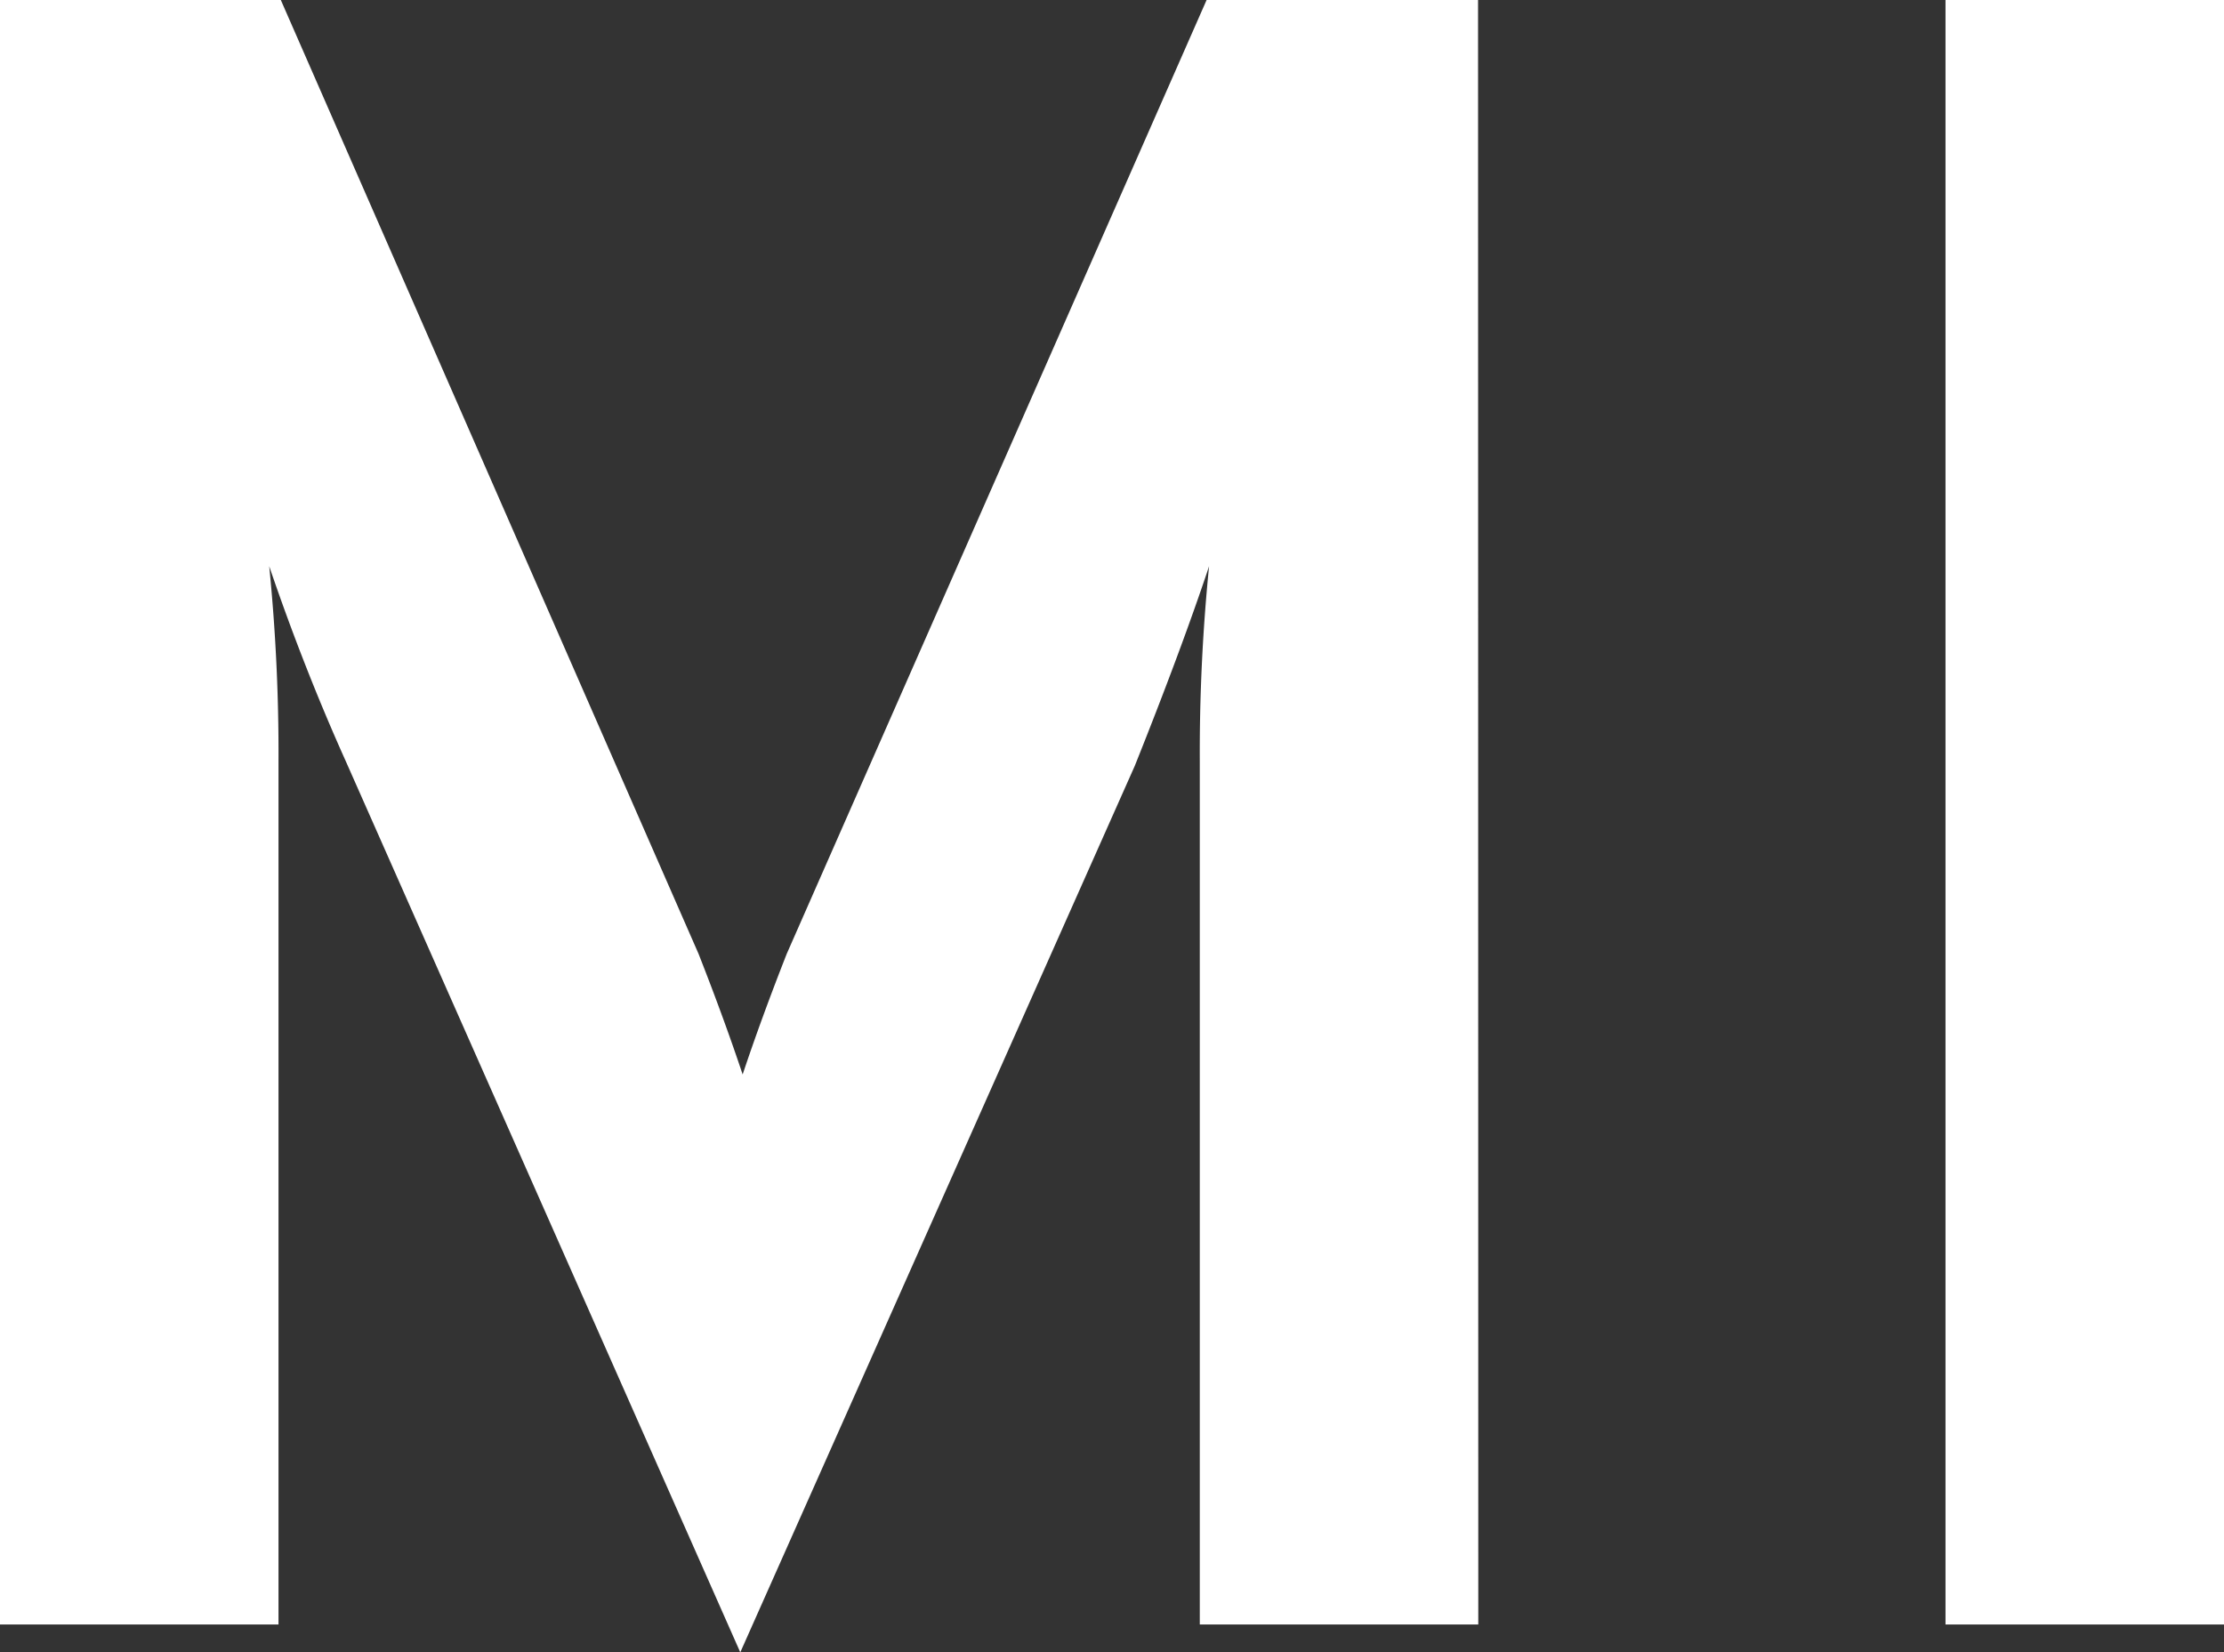 <svg xmlns="http://www.w3.org/2000/svg" width="56.531" height="42" viewBox="0 0 56.531 42">
  <rect x="0" y="0" width="56.531" height="42" fill="#333333" stroke="none"/>
  <g id="mi_logo_white" transform="translate(-3853.53 -1267.4)">
    <path id="Path_49610" data-name="Path 49610" d="M39.106,28.692H32.027V6.748a47.6,47.6,0,0,1,.236-4.955q-.708,2.124-1.888,5.073L20.347,29.4,10.319,6.748Q9.258,4.389,8.373,1.793a47.6,47.6,0,0,1,.236,4.955V28.692H1.53V-12.6H8.668L19.286,11.644q.649,1.652,1.121,3.067.472-1.416,1.121-3.067L32.2-12.6h6.9Z" transform="translate(3852 1280)" fill="#fff"/>
    <path id="Path_49609" data-name="Path 49609" d="M1.62,28.692V-12.6H8.7V28.692Z" transform="translate(3901.362 1280)" fill="#fff"/>
  </g>
</svg>
